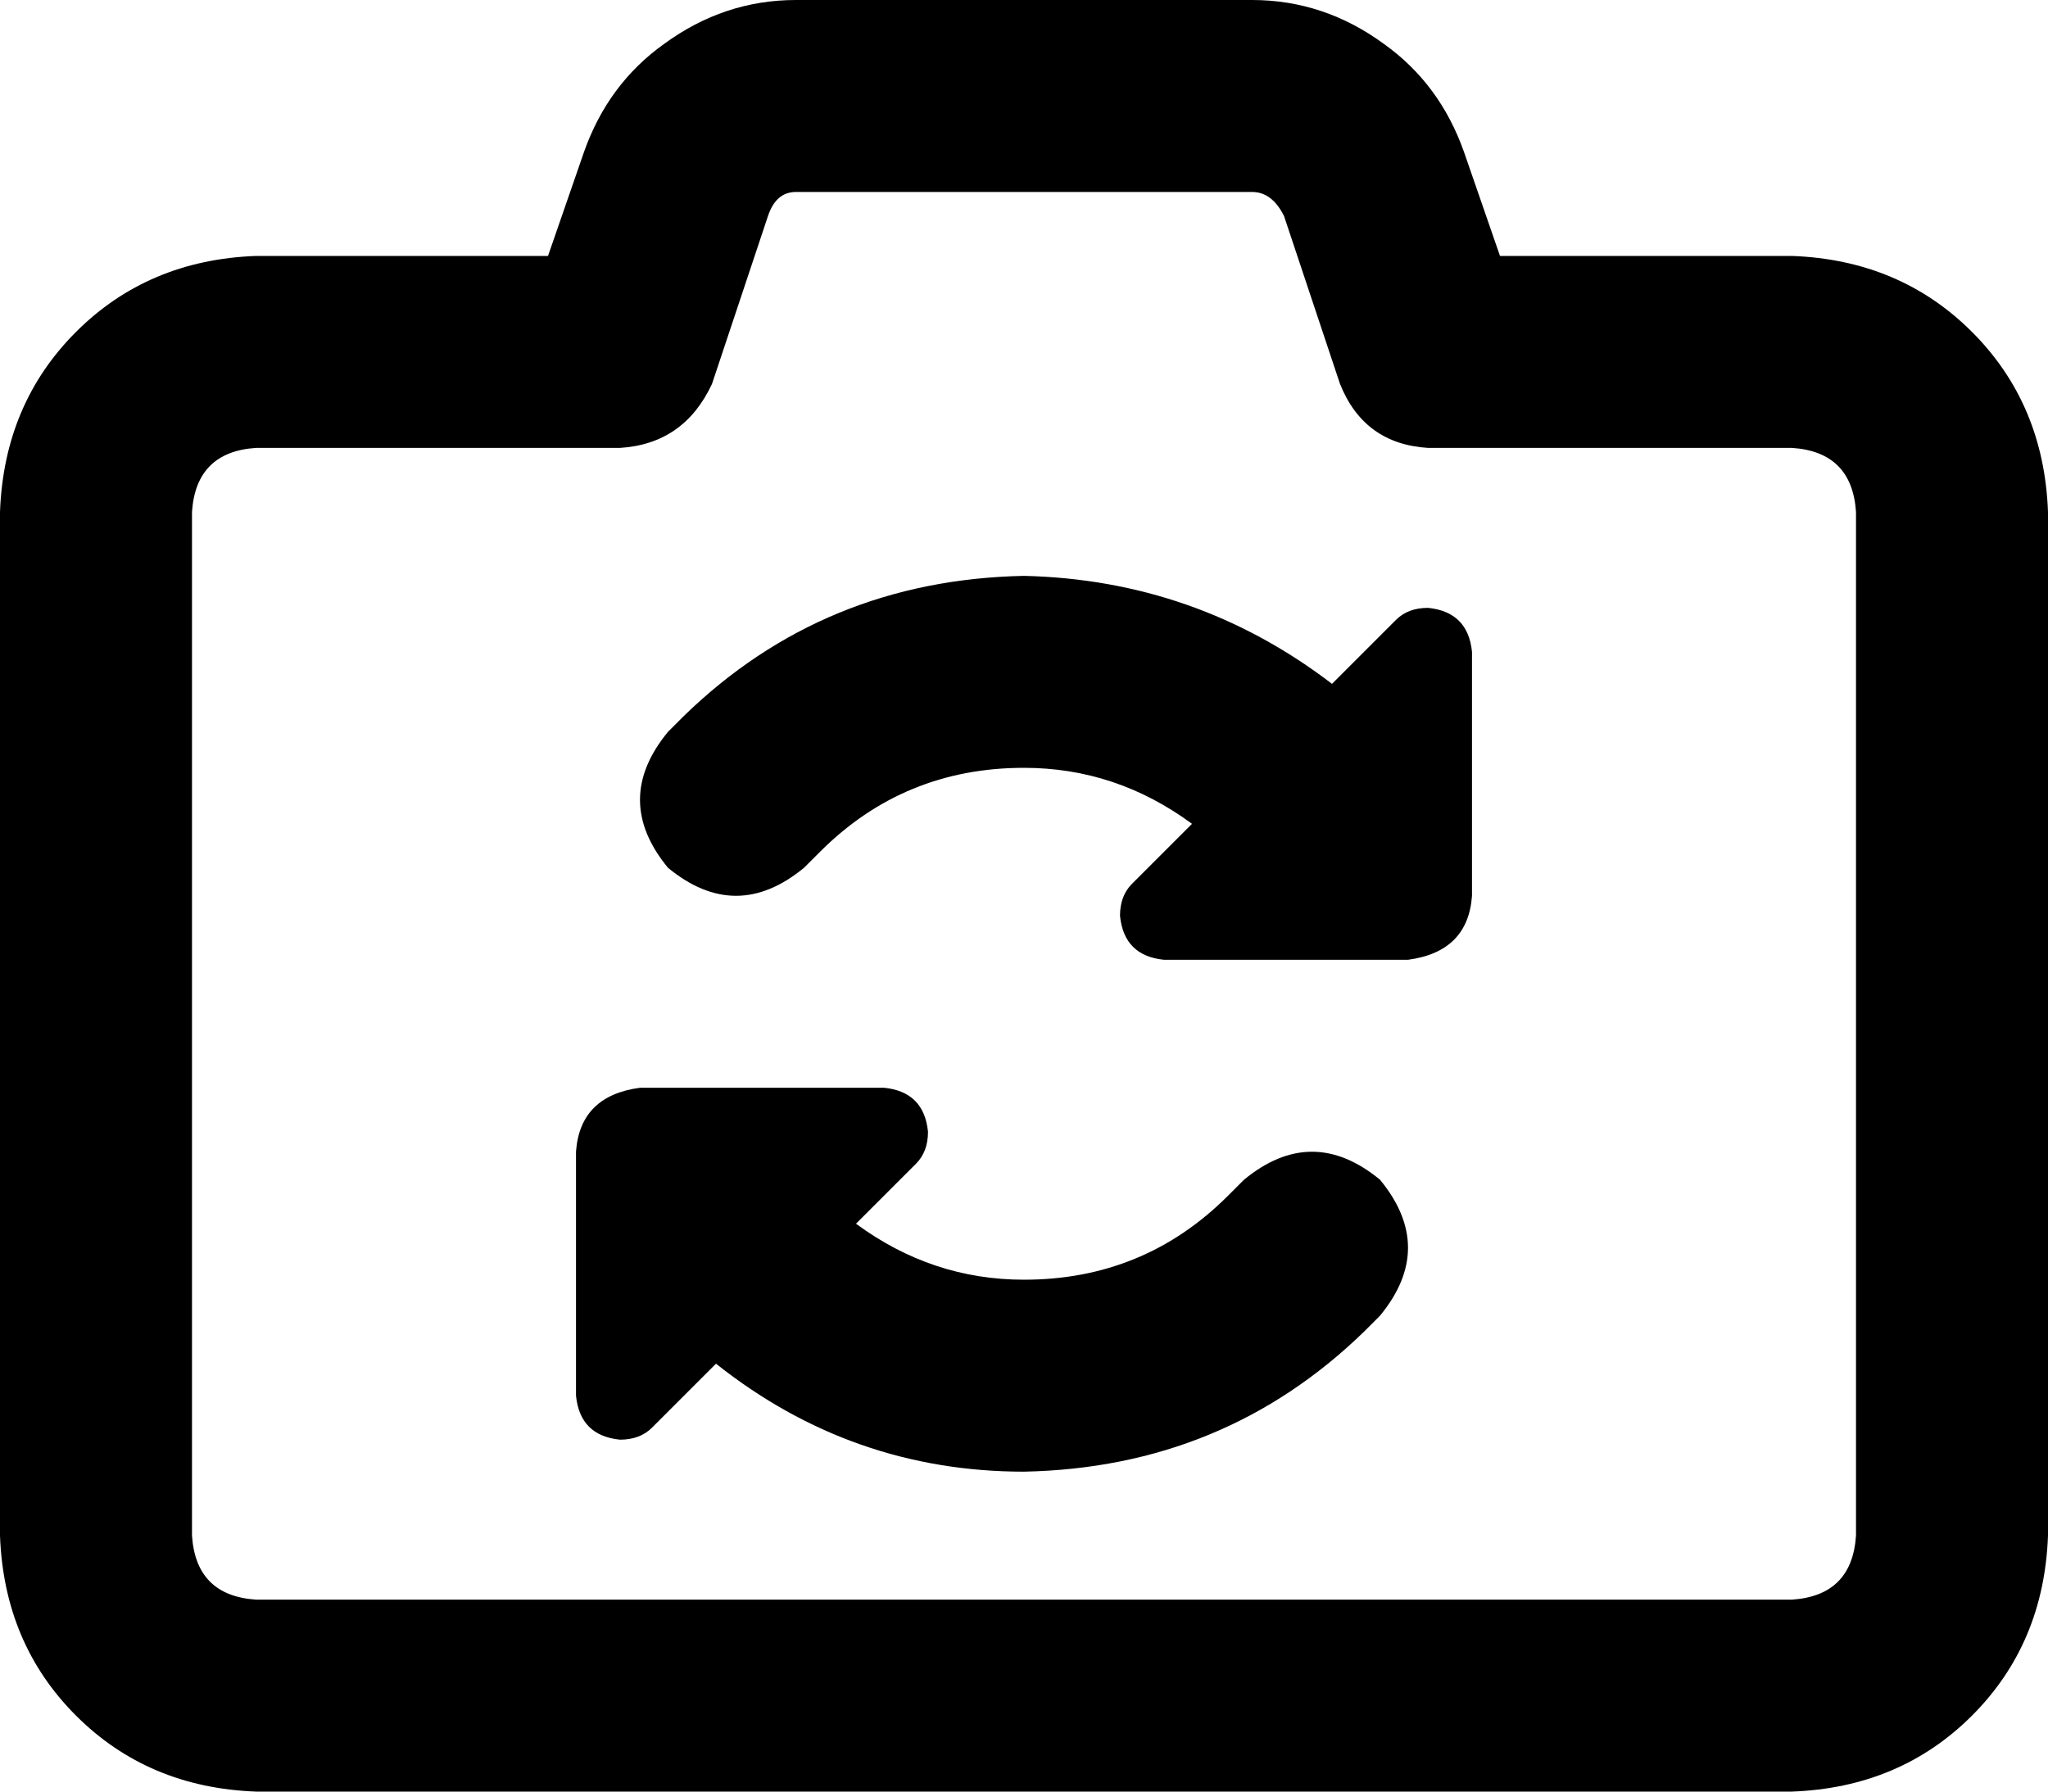 <svg xmlns="http://www.w3.org/2000/svg" viewBox="0 0 512 448">
    <path d="M 199 0 Q 181 0 166 11 L 166 11 Q 152 21 146 38 L 169 46 L 146 38 L 137 64 L 64 64 Q 37 65 19 83 Q 1 101 0 128 L 0 384 Q 1 411 19 429 Q 37 447 64 448 L 448 448 Q 475 447 493 429 Q 511 411 512 384 L 512 128 Q 511 101 493 83 Q 475 65 448 64 L 375 64 L 366 38 Q 360 21 346 11 Q 331 0 313 0 L 199 0 L 199 0 Z M 192 54 Q 194 48 199 48 L 313 48 Q 318 48 321 54 L 335 96 Q 341 111 357 112 L 448 112 Q 463 113 464 128 L 464 384 Q 463 399 448 400 L 64 400 Q 49 399 48 384 L 48 128 Q 49 113 64 112 L 155 112 Q 171 111 178 96 L 192 54 L 192 54 Z M 298 206 L 283 221 Q 280 224 280 229 Q 281 239 291 240 L 352 240 Q 367 238 368 224 L 368 163 Q 367 153 357 152 Q 352 152 349 155 L 333 171 Q 299 145 256 144 Q 206 145 171 179 L 167 183 Q 153 200 167 217 Q 184 231 201 217 L 205 213 Q 226 192 256 192 Q 279 192 298 206 L 298 206 Z M 144 349 Q 145 359 155 360 Q 160 360 163 357 L 179 341 Q 213 368 256 368 Q 306 367 341 333 L 345 329 Q 359 312 345 295 Q 328 281 311 295 L 307 299 Q 286 320 256 320 Q 233 320 214 306 L 229 291 Q 232 288 232 283 Q 231 273 221 272 L 160 272 Q 145 274 144 288 L 144 349 L 144 349 Z"/>
</svg>
